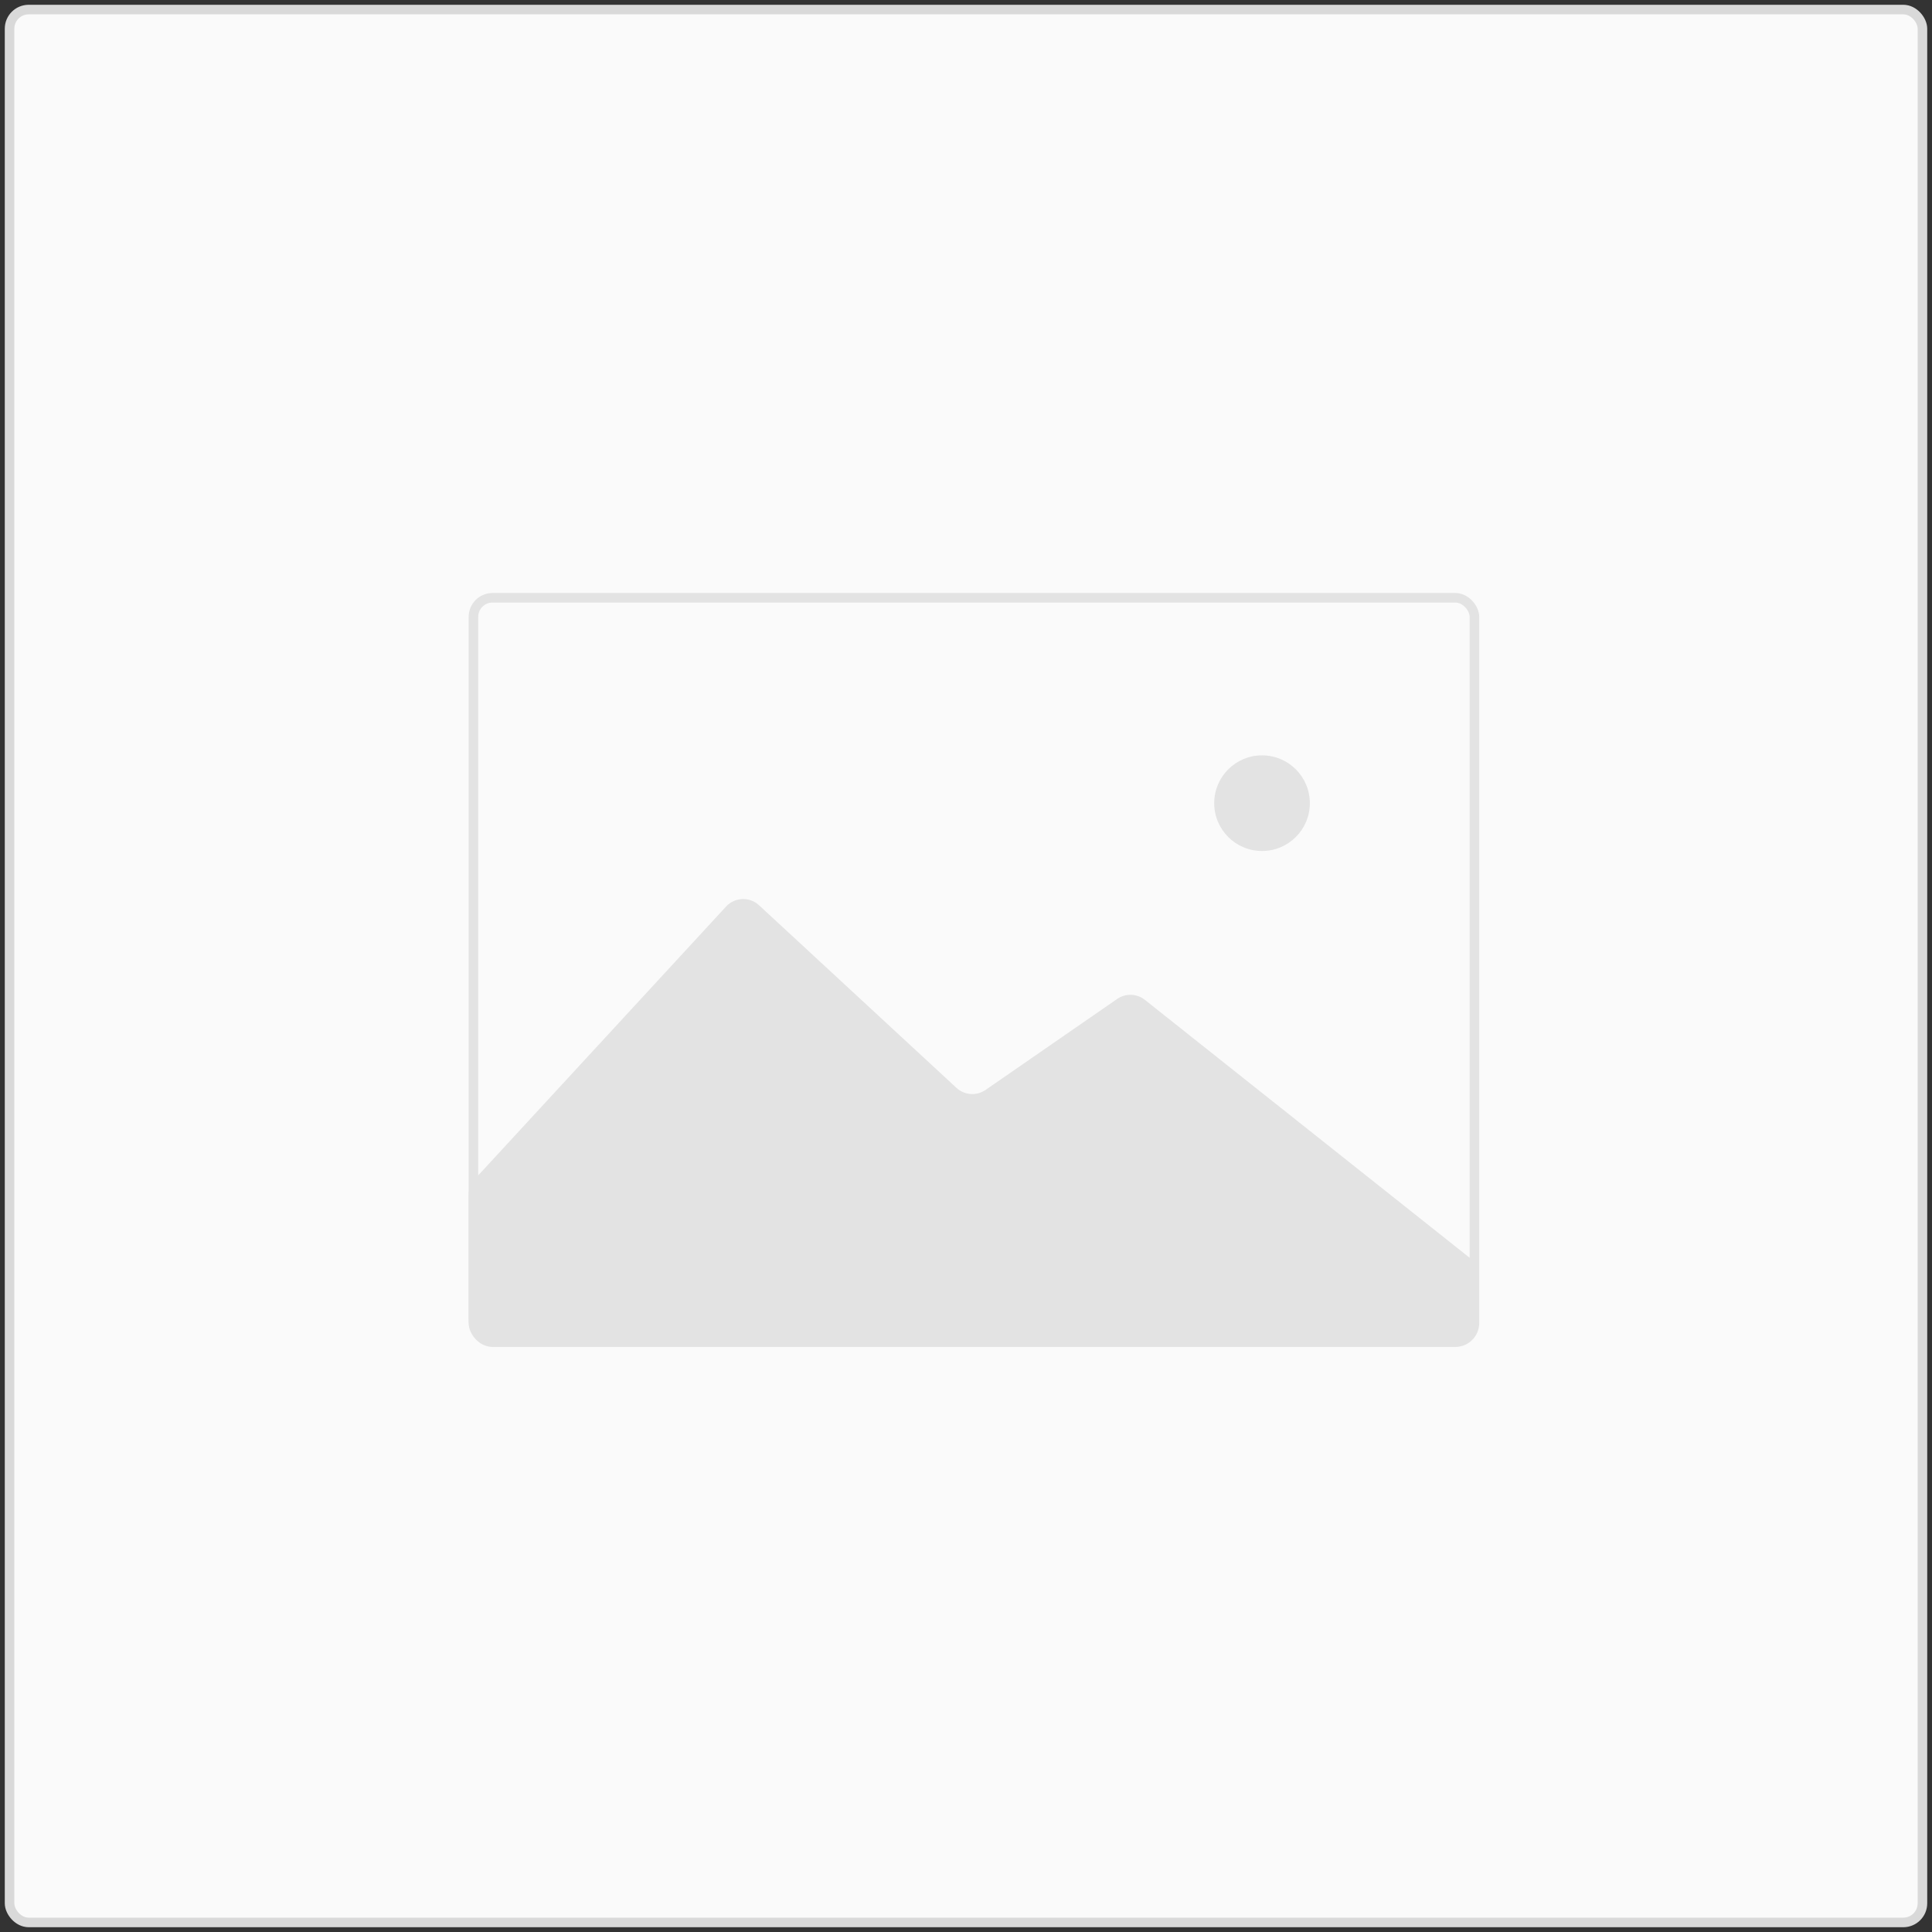 <?xml version="1.0" encoding="UTF-8"?>
<svg width="202px" height="202px" viewBox="0 0 202 202" version="1.1" xmlns="http://www.w3.org/2000/svg" xmlns:xlink="http://www.w3.org/1999/xlink">
    <rect x="0" y="0" width="202" height="202" fill="#333333" stroke="none"/>
    <!-- Generator: Sketch 52.5 (67469) - http://www.bohemiancoding.com/sketch -->
    <title>默认图片@2x</title>
    <desc>Created with Sketch.</desc>
    <g id="Page-1" stroke="none" stroke-width="1" fill="none" fill-rule="evenodd">
        <g id="图片-" transform="translate(-167, -247)">
            <g id="默认图片" transform="translate(168, 248)">
                <rect id="Rectangle" stroke="#D9D9D9" fill="#FAFAFA" x="0" y="0" width="200" height="200" rx="2"></rect>
                <rect id="Rectangle" stroke="#E3E3E3" fill-rule="nonzero" x="48.5" y="61.5" width="104.659" height="77.829" rx="2"></rect>
                <path d="M78.361,93.648 L99.004,112.741 C99.843,113.517 101.107,113.606 102.047,112.957 L115.802,103.447 C116.685,102.836 117.865,102.875 118.706,103.543 L152.878,130.681 L152.878,136.953 C152.878,138.3 151.786,139.392 150.439,139.392 L50.439,139.392 C49.092,139.392 48,138.3 48,136.953 L48,123.929 C48,123.317 48.231,122.726 48.646,122.276 L74.912,93.786 C75.825,92.795 77.368,92.733 78.359,93.646 C78.36,93.647 78.361,93.648 78.361,93.648 Z" id="Rectangle" fill="#E3E3E3" fill-rule="nonzero"></path>
                <g id="Group-2" transform="translate(125, 77)" fill="#E3E3E3" fill-rule="nonzero">
                    <g id="Group" transform="translate(0.951, 0.976)">
                        <circle id="Oval" cx="5" cy="5" r="5"></circle>
                    </g>
                </g>
            </g>
        </g>
    </g>
</svg>